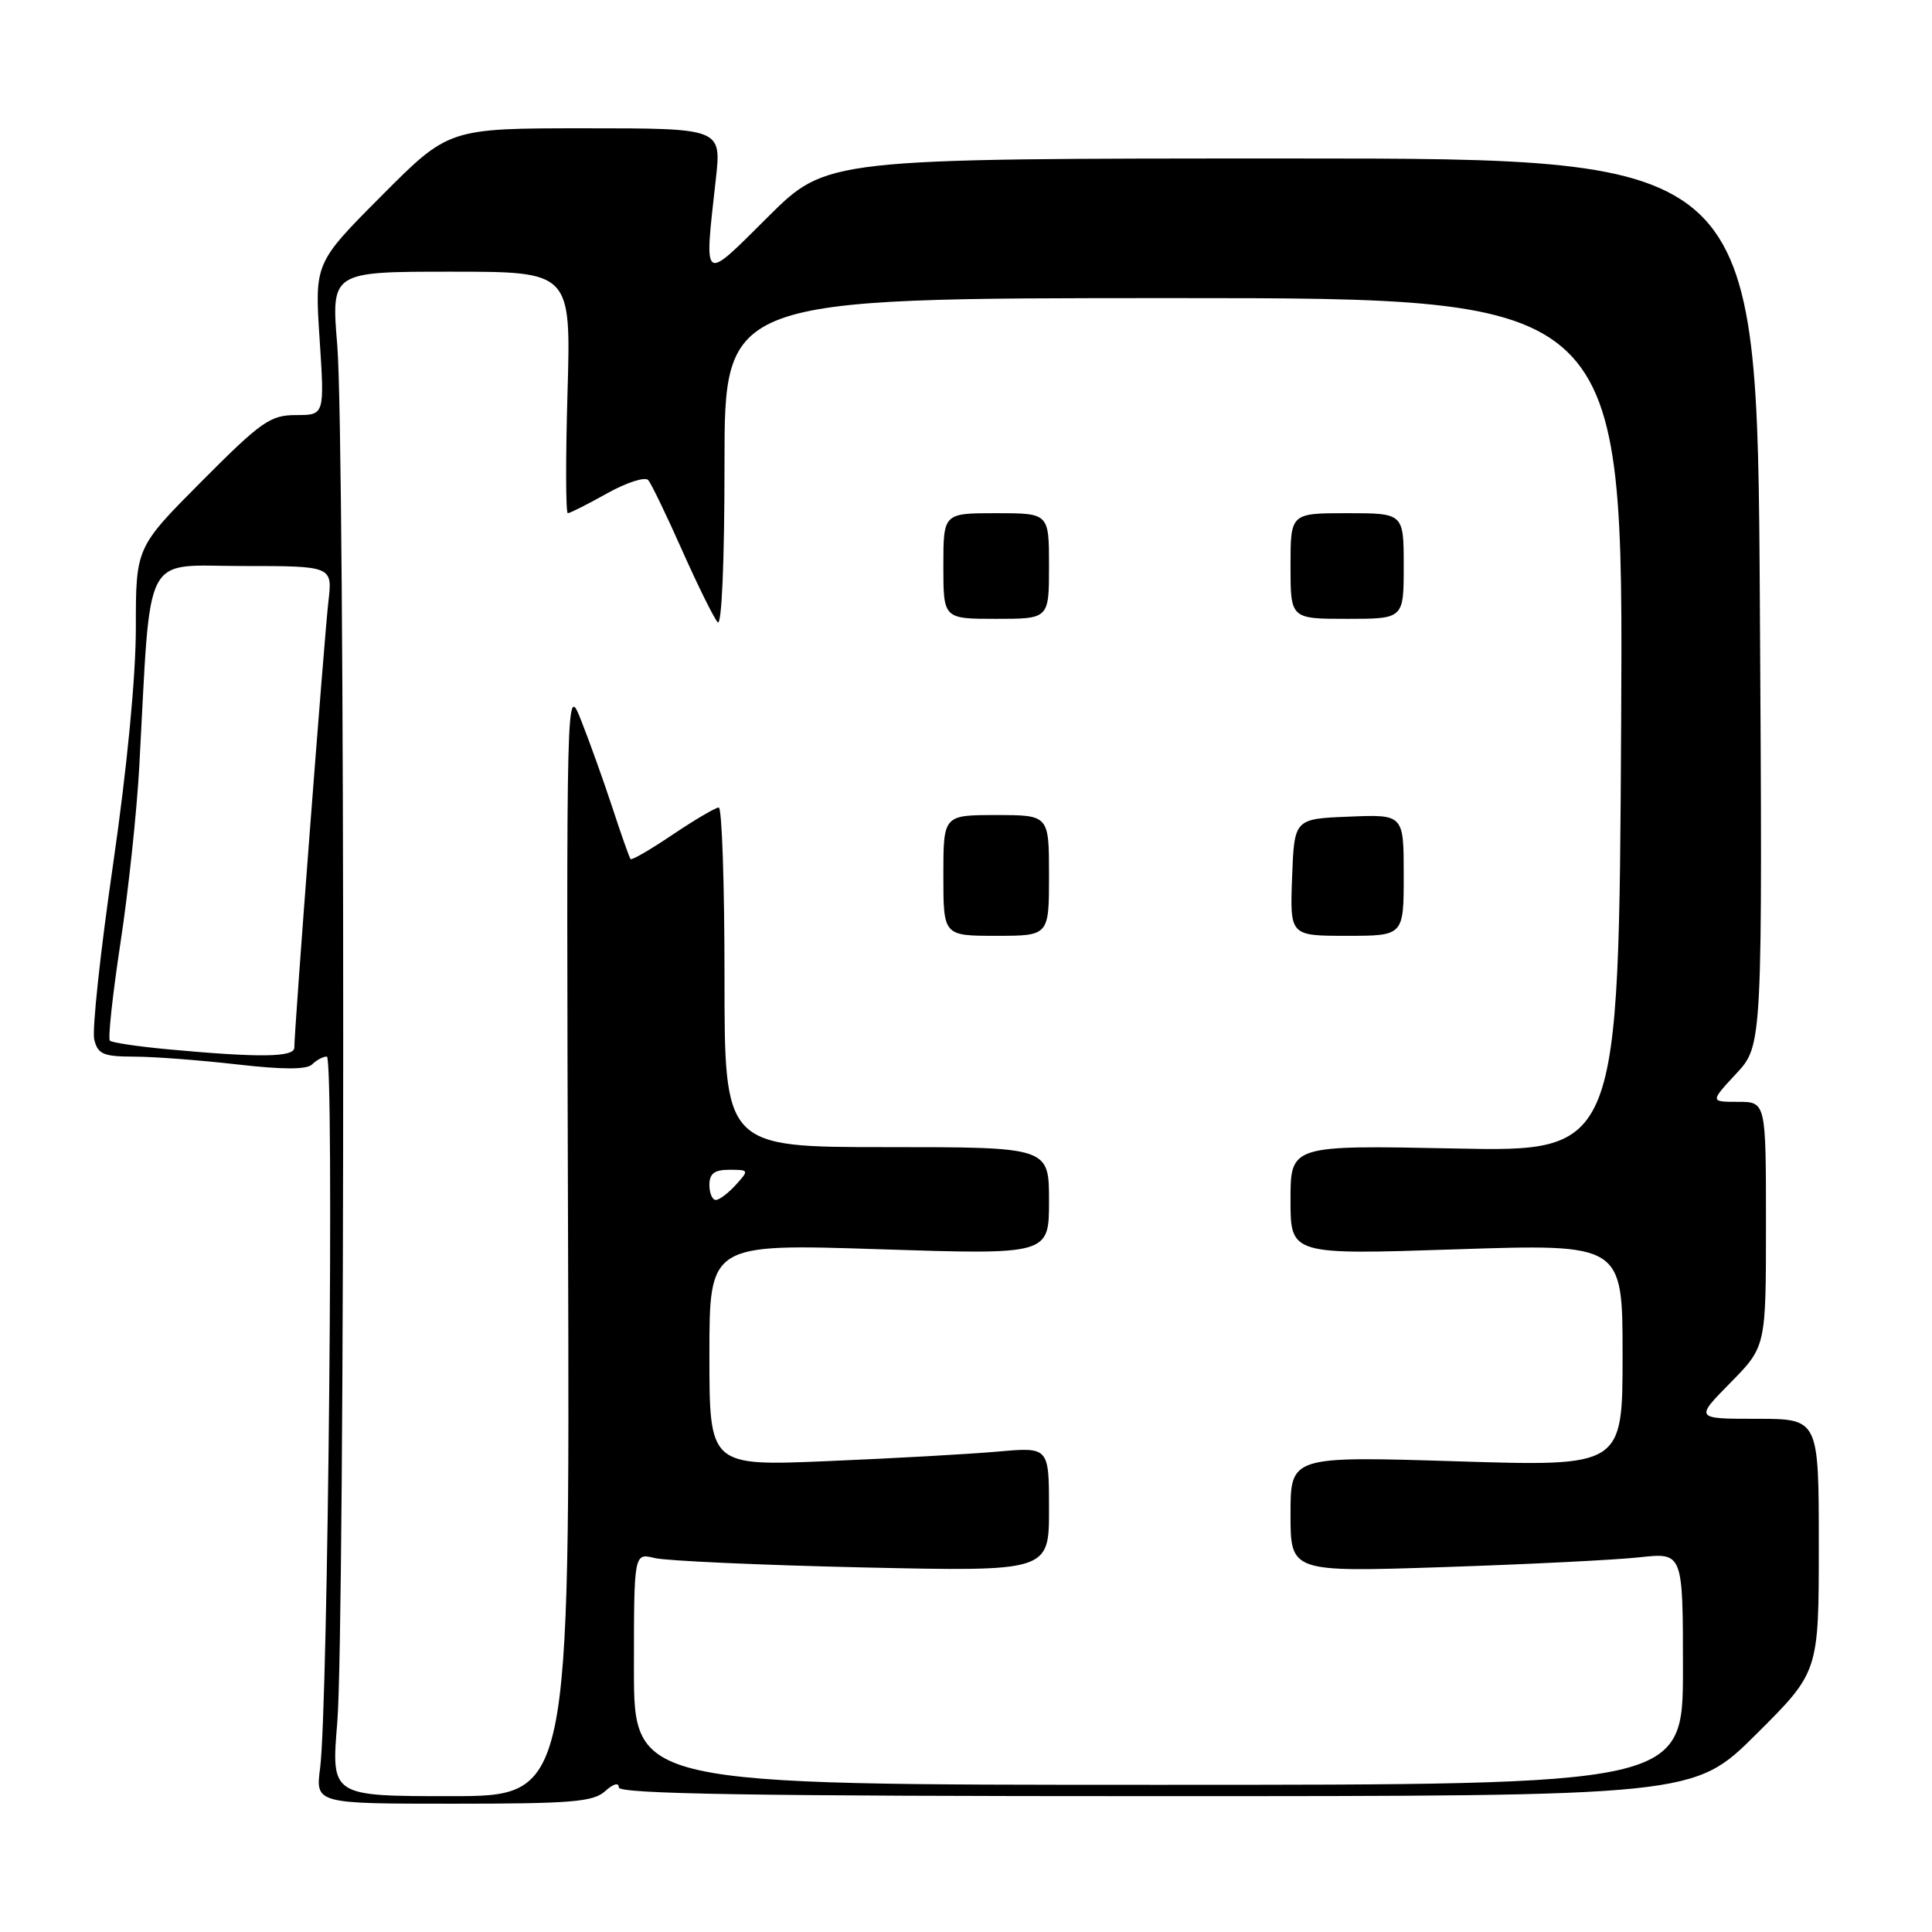 <?xml version="1.0" encoding="UTF-8" standalone="no"?>
<!DOCTYPE svg PUBLIC "-//W3C//DTD SVG 1.1//EN" "http://www.w3.org/Graphics/SVG/1.1/DTD/svg11.dtd" >
<svg xmlns="http://www.w3.org/2000/svg" xmlns:xlink="http://www.w3.org/1999/xlink" version="1.1" viewBox="0 0 256 256">
 <g >
 <path fill="currentColor"
d=" M 80.17 237.35 C 81.27 236.35 82.00 236.15 82.00 236.85 C 82.00 237.71 100.04 238.00 153.23 238.00 C 224.46 238.00 224.46 238.00 232.73 229.77 C 241.00 221.54 241.00 221.54 241.00 204.77 C 241.00 188.00 241.00 188.00 232.79 188.00 C 224.58 188.00 224.58 188.00 229.29 183.22 C 234.00 178.43 234.00 178.43 234.00 162.22 C 234.00 146.00 234.00 146.00 230.30 146.00 C 226.59 146.00 226.59 146.00 230.07 142.25 C 233.55 138.50 233.55 138.50 233.19 79.75 C 232.83 21.00 232.83 21.00 171.19 21.00 C 109.54 21.00 109.54 21.00 101.77 28.73 C 92.98 37.47 93.30 37.71 94.85 23.75 C 95.60 17.00 95.60 17.00 77.53 17.00 C 59.46 17.00 59.46 17.00 50.57 25.93 C 41.69 34.85 41.69 34.85 42.35 44.93 C 43.01 55.00 43.01 55.00 39.23 55.00 C 35.82 55.00 34.63 55.83 26.73 63.77 C 18.00 72.54 18.00 72.54 18.00 83.15 C 18.00 89.71 16.84 101.73 14.97 114.63 C 13.30 126.11 12.18 136.51 12.49 137.75 C 12.96 139.69 13.70 140.00 17.77 140.01 C 20.37 140.01 26.51 140.48 31.42 141.04 C 37.53 141.74 40.66 141.74 41.37 141.03 C 41.94 140.46 42.81 140.00 43.31 140.00 C 44.29 140.00 43.47 226.12 42.42 234.25 C 41.80 239.00 41.80 239.00 60.07 239.00 C 75.67 239.00 78.61 238.76 80.17 237.35 Z  M 44.69 228.25 C 45.74 215.55 45.74 58.45 44.69 45.75 C 43.88 36.00 43.88 36.00 59.77 36.00 C 75.66 36.00 75.66 36.00 75.20 52.00 C 74.94 60.80 74.96 68.00 75.24 68.00 C 75.52 68.00 77.86 66.82 80.45 65.37 C 83.03 63.93 85.48 63.14 85.90 63.62 C 86.31 64.11 88.35 68.33 90.42 73.00 C 92.50 77.67 94.61 81.93 95.10 82.45 C 95.63 83.01 96.00 74.48 96.00 61.45 C 96.00 39.50 96.00 39.50 155.56 39.50 C 215.11 39.50 215.11 39.50 214.81 96.06 C 214.50 152.63 214.50 152.63 192.75 152.18 C 171.00 151.74 171.00 151.74 171.00 159.01 C 171.00 166.27 171.00 166.27 193.00 165.54 C 215.00 164.82 215.00 164.82 215.00 179.57 C 215.00 194.32 215.00 194.32 193.00 193.63 C 171.00 192.95 171.00 192.95 171.00 200.64 C 171.00 208.32 171.00 208.32 191.25 207.65 C 202.39 207.28 214.09 206.70 217.25 206.35 C 223.00 205.72 223.00 205.72 223.00 221.11 C 223.00 236.50 223.00 236.50 153.50 236.50 C 84.00 236.50 84.00 236.50 84.00 221.13 C 84.00 205.77 84.00 205.77 86.75 206.45 C 88.26 206.82 100.64 207.38 114.25 207.69 C 139.00 208.24 139.00 208.24 139.00 199.99 C 139.00 191.74 139.00 191.74 132.25 192.34 C 128.54 192.67 118.41 193.24 109.75 193.60 C 94.00 194.27 94.00 194.27 94.00 179.54 C 94.00 164.80 94.00 164.80 116.50 165.53 C 139.00 166.26 139.00 166.26 139.00 159.13 C 139.00 152.00 139.00 152.00 117.50 152.00 C 96.00 152.00 96.00 152.00 96.00 129.50 C 96.00 117.12 95.66 107.00 95.24 107.00 C 94.82 107.00 92.08 108.61 89.15 110.58 C 86.23 112.55 83.71 114.02 83.55 113.83 C 83.40 113.65 82.31 110.58 81.14 107.00 C 79.96 103.42 78.11 98.25 77.02 95.50 C 75.04 90.50 75.04 90.50 75.27 164.25 C 75.50 238.00 75.50 238.00 59.69 238.00 C 43.88 238.00 43.88 238.00 44.69 228.25 Z  M 139.00 116.00 C 139.00 108.00 139.00 108.00 132.00 108.00 C 125.00 108.00 125.00 108.00 125.00 116.00 C 125.00 124.00 125.00 124.00 132.00 124.00 C 139.00 124.00 139.00 124.00 139.00 116.00 Z  M 186.00 115.96 C 186.00 107.91 186.00 107.91 178.75 108.21 C 171.50 108.50 171.50 108.50 171.21 116.25 C 170.92 124.00 170.92 124.00 178.46 124.00 C 186.00 124.00 186.00 124.00 186.00 115.96 Z  M 139.00 75.00 C 139.00 68.00 139.00 68.00 132.00 68.00 C 125.00 68.00 125.00 68.00 125.00 75.00 C 125.00 82.00 125.00 82.00 132.00 82.00 C 139.00 82.00 139.00 82.00 139.00 75.00 Z  M 186.00 75.00 C 186.00 68.00 186.00 68.00 178.50 68.00 C 171.00 68.00 171.00 68.00 171.00 75.00 C 171.00 82.00 171.00 82.00 178.50 82.00 C 186.00 82.00 186.00 82.00 186.00 75.00 Z  M 94.00 157.00 C 94.00 155.50 94.67 155.00 96.65 155.00 C 99.25 155.00 99.27 155.05 97.50 157.00 C 96.50 158.10 95.31 159.00 94.85 159.00 C 94.38 159.00 94.00 158.10 94.00 157.00 Z  M 22.27 139.04 C 18.29 138.67 14.82 138.16 14.56 137.89 C 14.29 137.62 14.92 131.80 15.96 124.95 C 17.01 118.10 18.13 107.55 18.46 101.50 C 20.04 72.48 18.73 75.00 32.14 75.00 C 44.07 75.00 44.07 75.00 43.51 79.75 C 42.98 84.32 39.00 136.38 39.00 138.81 C 39.00 140.10 34.49 140.17 22.27 139.04 Z "/>
</g>
</svg>